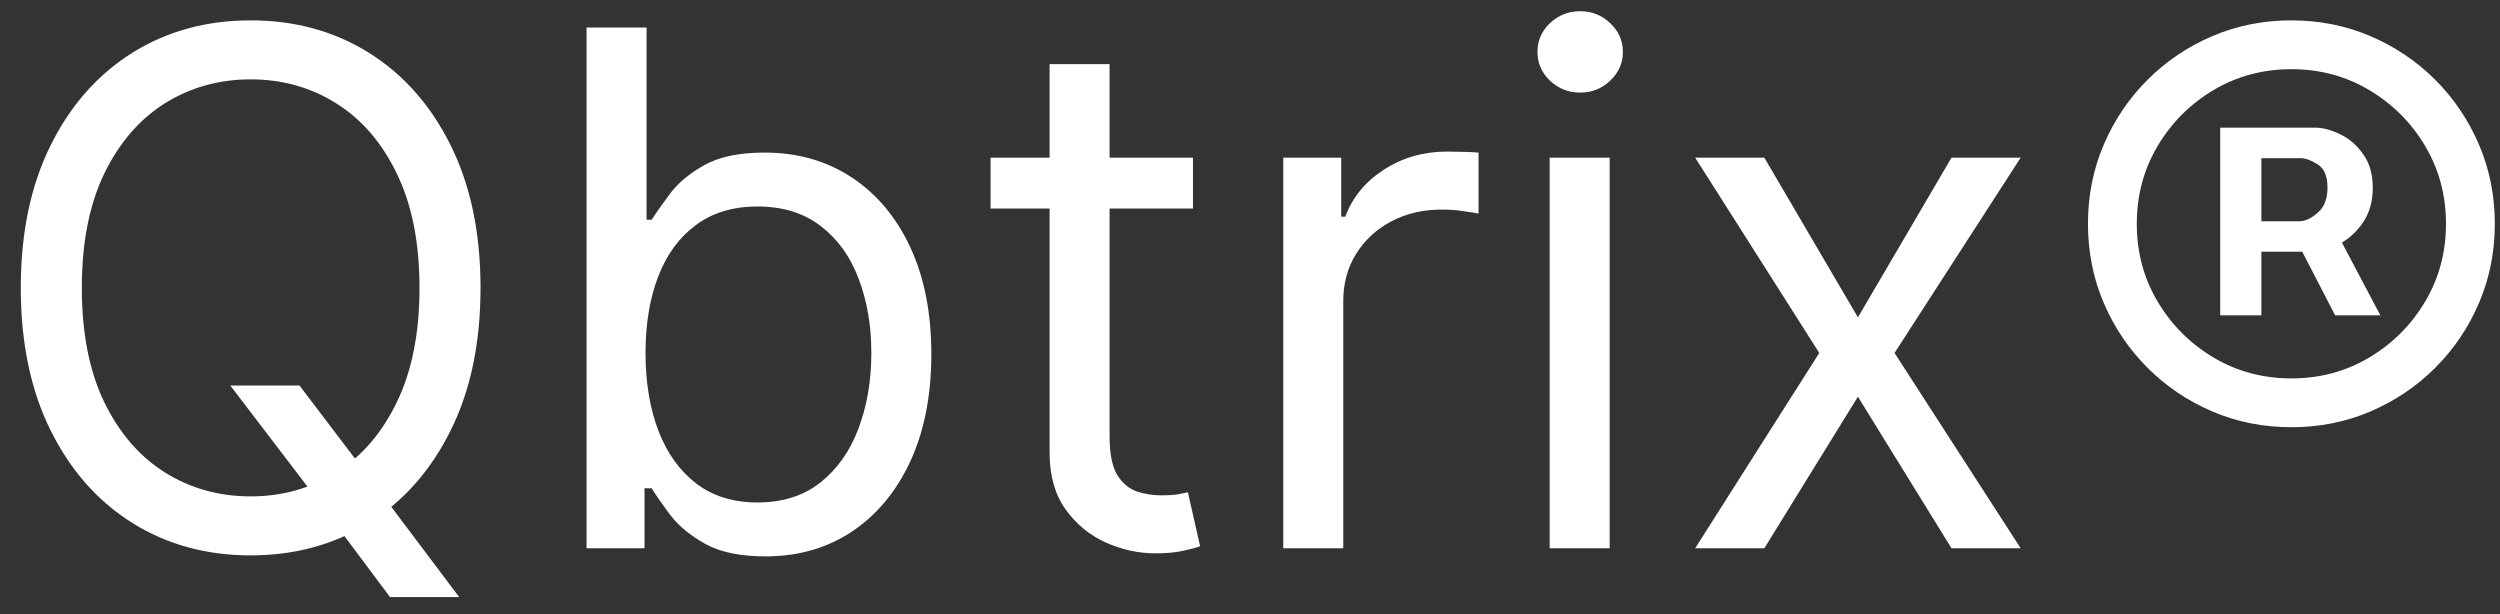 <svg width="114" height="28" viewBox="0 0 114 28" fill="none" xmlns="http://www.w3.org/2000/svg">
<rect x="0" y="0" width="114" height="28" fill="#333333" stroke="none"/>
<path d="M10.502 17.579H13.656L16.3 21.058L16.995 21.985L20.938 27.226H17.784L15.186 23.748L14.537 22.866L10.502 17.579ZM21.912 13.127C21.912 15.631 21.459 17.796 20.555 19.62C19.651 21.444 18.41 22.851 16.833 23.84C15.256 24.83 13.455 25.325 11.43 25.325C9.404 25.325 7.603 24.83 6.026 23.84C4.45 22.851 3.209 21.444 2.305 19.62C1.4 17.796 0.948 15.631 0.948 13.127C0.948 10.622 1.4 8.458 2.305 6.634C3.209 4.809 4.45 3.403 6.026 2.413C7.603 1.424 9.404 0.929 11.43 0.929C13.455 0.929 15.256 1.424 16.833 2.413C18.41 3.403 19.651 4.809 20.555 6.634C21.459 8.458 21.912 10.622 21.912 13.127ZM19.129 13.127C19.129 11.071 18.785 9.335 18.097 7.921C17.416 6.506 16.493 5.436 15.326 4.709C14.166 3.982 12.867 3.619 11.43 3.619C9.992 3.619 8.689 3.982 7.522 4.709C6.363 5.436 5.439 6.506 4.751 7.921C4.071 9.335 3.731 11.071 3.731 13.127C3.731 15.183 4.071 16.918 4.751 18.333C5.439 19.747 6.363 20.818 7.522 21.545C8.689 22.271 9.992 22.635 11.43 22.635C12.867 22.635 14.166 22.271 15.326 21.545C16.493 20.818 17.416 19.747 18.097 18.333C18.785 16.918 19.129 15.183 19.129 13.127ZM26.747 25V1.254H29.483V10.019H29.715C29.916 9.71 30.194 9.316 30.55 8.837C30.913 8.35 31.431 7.917 32.103 7.538C32.784 7.152 33.703 6.958 34.863 6.958C36.362 6.958 37.684 7.333 38.828 8.083C39.972 8.833 40.865 9.896 41.507 11.272C42.148 12.648 42.469 14.271 42.469 16.142C42.469 18.028 42.148 19.663 41.507 21.046C40.865 22.422 39.976 23.489 38.84 24.246C37.704 24.996 36.394 25.371 34.909 25.371C33.765 25.371 32.849 25.182 32.161 24.803C31.473 24.416 30.944 23.98 30.573 23.493C30.202 22.998 29.916 22.588 29.715 22.264H29.39V25H26.747ZM29.436 16.095C29.436 17.44 29.634 18.627 30.028 19.655C30.422 20.675 30.998 21.475 31.756 22.055C32.513 22.627 33.441 22.913 34.538 22.913C35.682 22.913 36.637 22.611 37.402 22.009C38.175 21.398 38.755 20.578 39.142 19.55C39.536 18.515 39.733 17.363 39.733 16.095C39.733 14.843 39.539 13.714 39.153 12.709C38.774 11.697 38.198 10.897 37.425 10.309C36.66 9.714 35.698 9.416 34.538 9.416C33.425 9.416 32.49 9.699 31.732 10.263C30.975 10.819 30.403 11.6 30.016 12.605C29.63 13.602 29.436 14.766 29.436 16.095ZM54.4 7.19V9.509H45.171V7.19H54.4ZM47.861 2.923H50.597V19.898C50.597 20.671 50.709 21.251 50.933 21.637C51.165 22.016 51.459 22.271 51.815 22.403C52.178 22.526 52.561 22.588 52.962 22.588C53.264 22.588 53.511 22.573 53.705 22.542C53.898 22.503 54.053 22.472 54.168 22.449L54.725 24.907C54.539 24.977 54.281 25.046 53.948 25.116C53.616 25.193 53.194 25.232 52.684 25.232C51.911 25.232 51.154 25.066 50.412 24.733C49.677 24.401 49.067 23.895 48.58 23.214C48.1 22.534 47.861 21.676 47.861 20.64V2.923ZM58.517 25V7.19H61.16V9.88H61.346C61.67 8.999 62.258 8.284 63.108 7.735C63.958 7.186 64.917 6.912 65.984 6.912C66.185 6.912 66.436 6.916 66.737 6.924C67.039 6.931 67.267 6.943 67.421 6.958V9.741C67.329 9.718 67.116 9.683 66.784 9.637C66.459 9.583 66.115 9.556 65.752 9.556C64.886 9.556 64.113 9.737 63.433 10.101C62.76 10.456 62.227 10.951 61.833 11.585C61.446 12.211 61.253 12.926 61.253 13.73V25H58.517ZM70.665 25V7.19H73.401V25H70.665ZM72.056 4.222C71.523 4.222 71.063 4.04 70.677 3.677C70.298 3.314 70.109 2.877 70.109 2.367C70.109 1.857 70.298 1.42 70.677 1.057C71.063 0.693 71.523 0.512 72.056 0.512C72.59 0.512 73.046 0.693 73.425 1.057C73.811 1.42 74.004 1.857 74.004 2.367C74.004 2.877 73.811 3.314 73.425 3.677C73.046 4.04 72.59 4.222 72.056 4.222ZM80.454 7.19L84.721 14.472L88.988 7.19H92.142L86.391 16.095L92.142 25H88.988L84.721 18.09L80.454 25H77.3L82.959 16.095L77.3 7.19H80.454ZM101.241 14.379V5.822H105.577C105.925 5.822 106.304 5.923 106.713 6.124C107.123 6.317 107.471 6.618 107.757 7.028C108.051 7.43 108.198 7.94 108.198 8.558C108.198 9.185 108.047 9.718 107.745 10.159C107.444 10.591 107.077 10.92 106.644 11.144C106.219 11.368 105.817 11.48 105.438 11.48H102.307V10.089H104.858C105.113 10.089 105.388 9.961 105.682 9.706C105.983 9.451 106.134 9.069 106.134 8.558C106.134 8.033 105.983 7.677 105.682 7.492C105.388 7.306 105.129 7.213 104.905 7.213H103.119V14.379H101.241ZM106.412 10.344L108.545 14.379H106.482L104.395 10.344H106.412ZM104.487 19.481C103.204 19.481 102.002 19.241 100.881 18.762C99.76 18.283 98.775 17.618 97.925 16.768C97.074 15.917 96.409 14.932 95.93 13.811C95.451 12.69 95.211 11.488 95.211 10.205C95.211 8.922 95.451 7.72 95.93 6.599C96.409 5.478 97.074 4.493 97.925 3.642C98.775 2.792 99.76 2.127 100.881 1.648C102.002 1.169 103.204 0.929 104.487 0.929C105.77 0.929 106.972 1.169 108.093 1.648C109.214 2.127 110.2 2.792 111.05 3.642C111.9 4.493 112.565 5.478 113.044 6.599C113.524 7.72 113.763 8.922 113.763 10.205C113.763 11.488 113.524 12.69 113.044 13.811C112.565 14.932 111.9 15.917 111.05 16.768C110.2 17.618 109.214 18.283 108.093 18.762C106.972 19.241 105.77 19.481 104.487 19.481ZM104.487 17.255C105.786 17.255 106.969 16.938 108.035 16.304C109.102 15.67 109.952 14.82 110.586 13.753C111.22 12.686 111.537 11.504 111.537 10.205C111.537 8.906 111.22 7.724 110.586 6.657C109.952 5.59 109.102 4.74 108.035 4.106C106.969 3.472 105.786 3.155 104.487 3.155C103.189 3.155 102.006 3.472 100.939 4.106C99.873 4.74 99.022 5.59 98.388 6.657C97.754 7.724 97.438 8.906 97.438 10.205C97.438 11.504 97.754 12.686 98.388 13.753C99.022 14.82 99.873 15.67 100.939 16.304C102.006 16.938 103.189 17.255 104.487 17.255Z" fill="white"/>
</svg>
